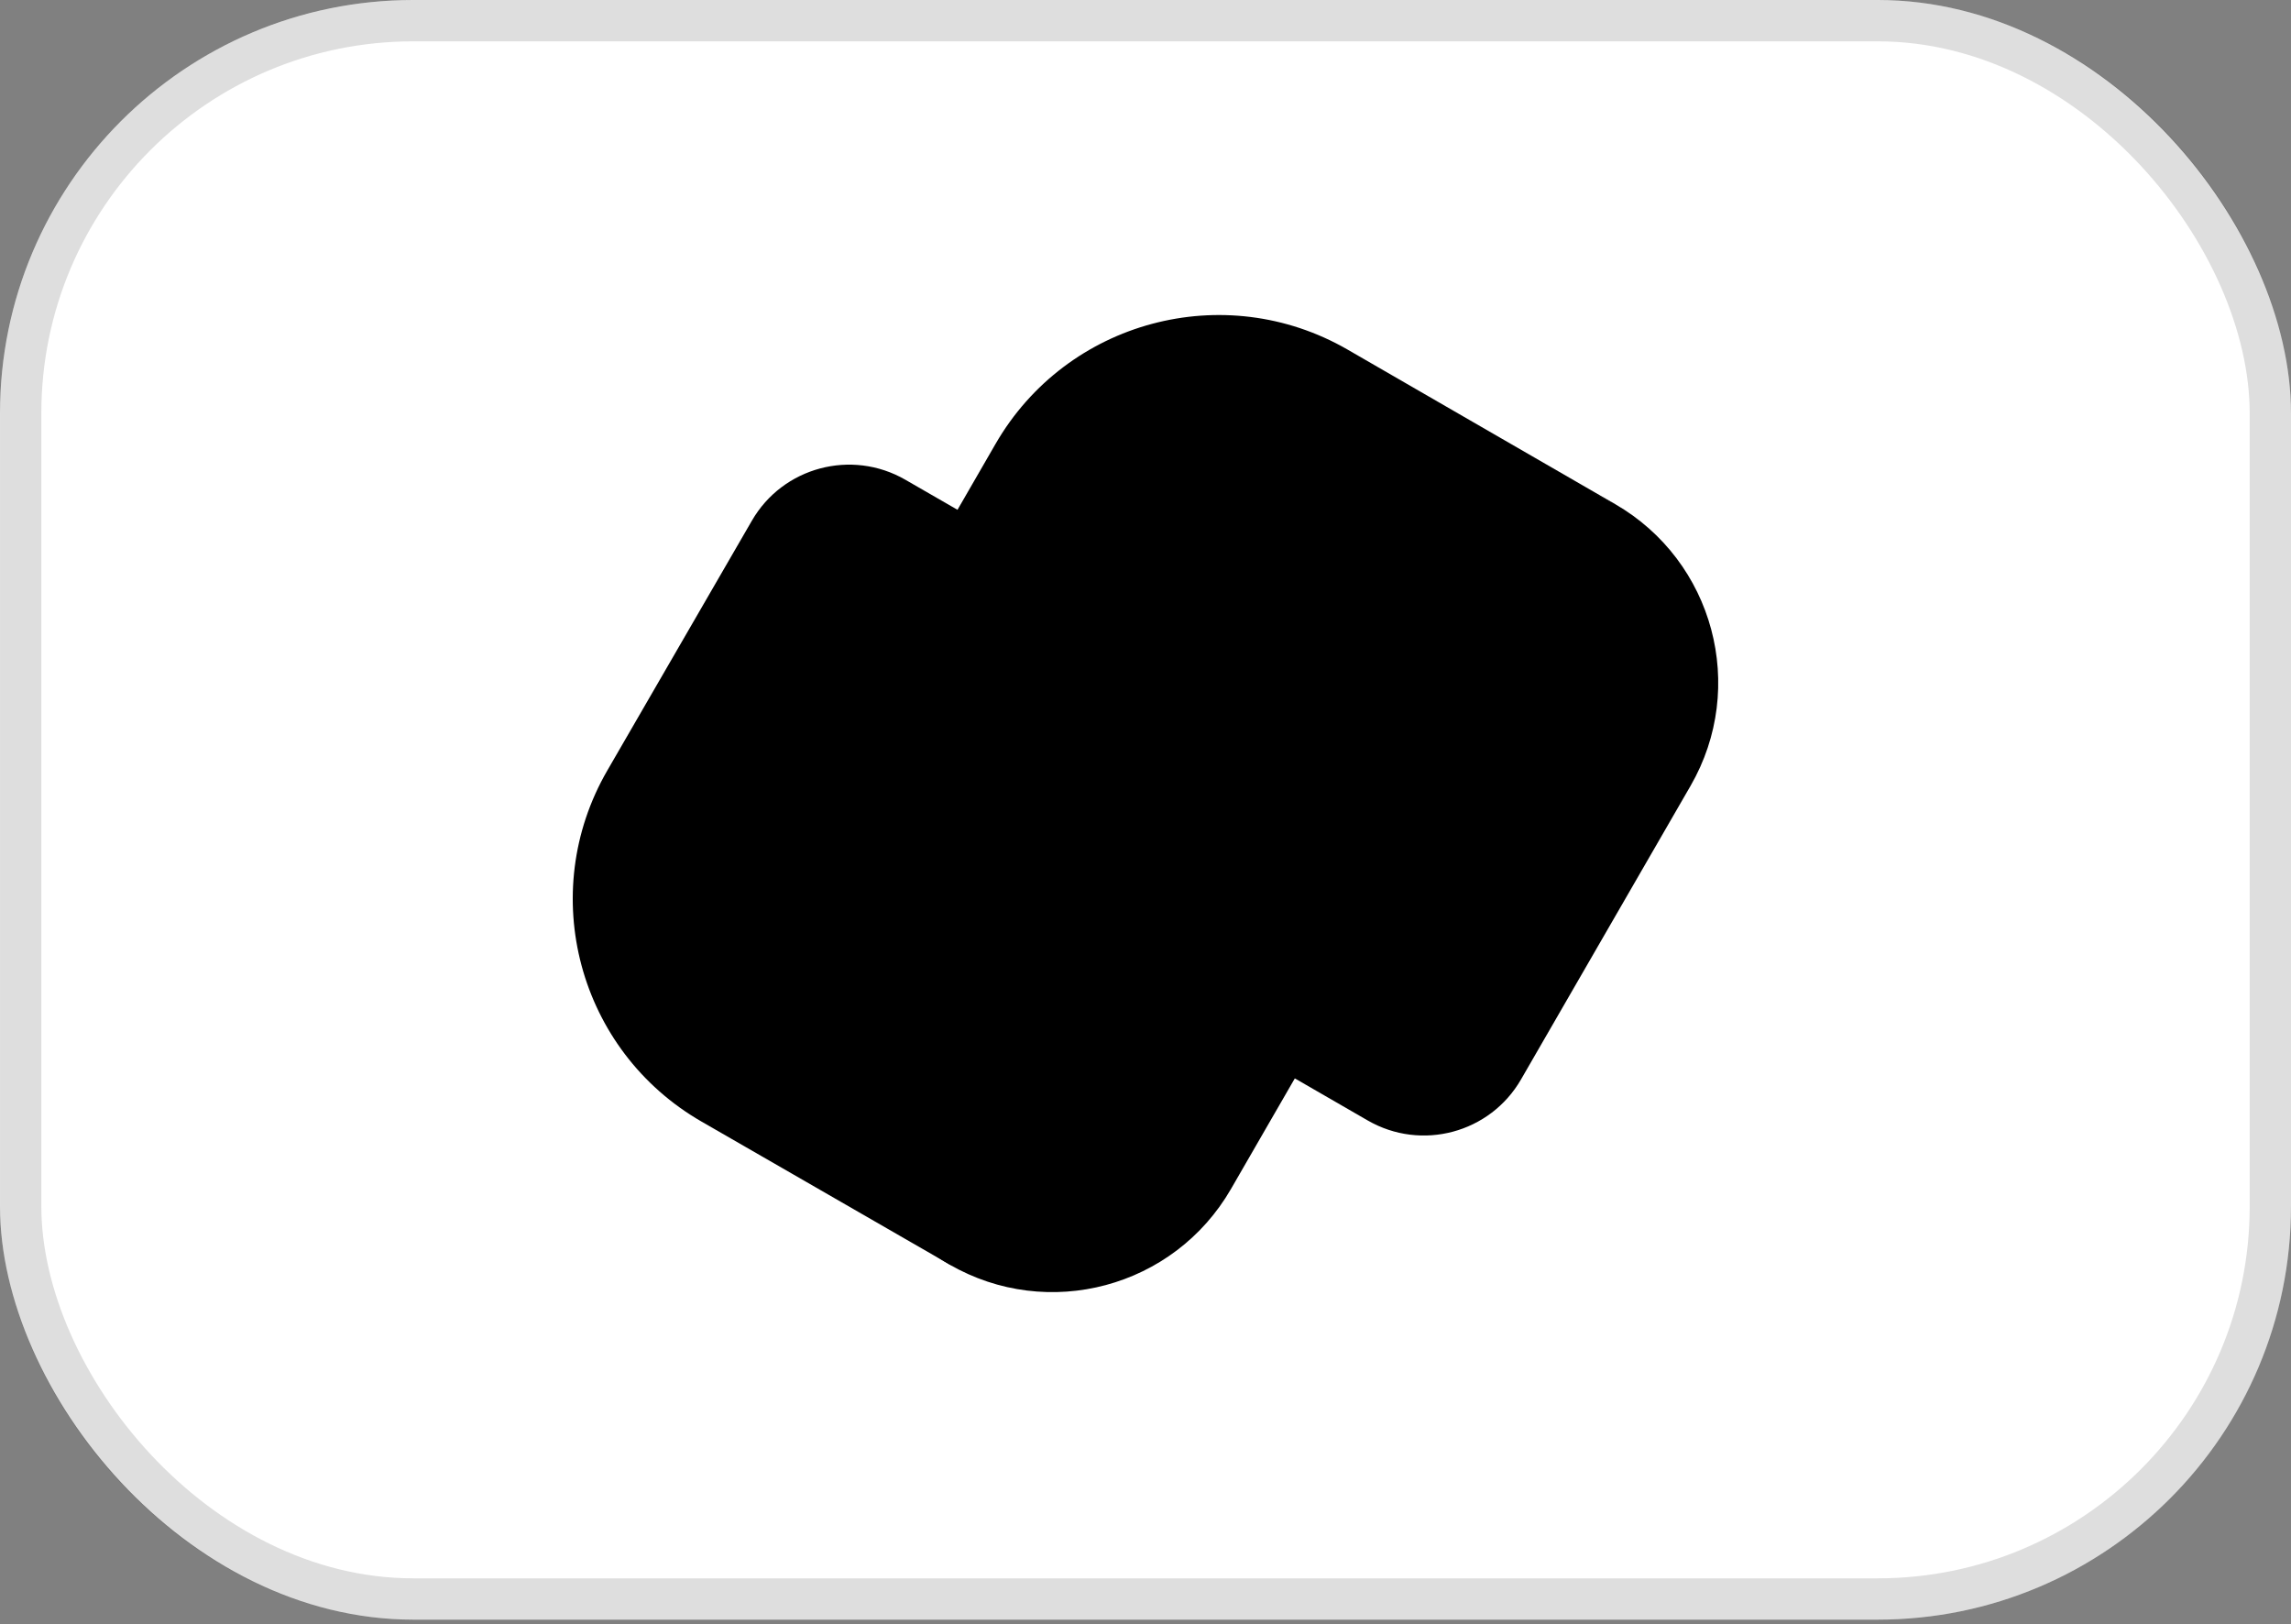 <svg width="79" height="56" viewBox="0 0 79 56" fill="none" xmlns="http://www.w3.org/2000/svg">
<rect x="0" y="0" width="79" height="56" fill="#808080" stroke="none"/>
<rect width="79" height="55.845" rx="14.25" fill="white" style="fill:white;fill-opacity:1;"/>
<rect x="0.713" y="0.713" width="77.575" height="54.42" rx="13.537" stroke="black" stroke-opacity="0.13" style="stroke:black;stroke-opacity:0.13;" stroke-width="1.425"/>
<g clip-path="url(#clip0_352_489)">
<path d="M55.693 17.381C51.789 15.128 46.798 16.467 44.542 20.371L38.856 30.221C37.211 33.065 39.329 34.059 41.691 35.475L47.162 38.633C49.015 39.702 51.382 39.068 52.45 37.217L58.296 27.094C60.259 23.692 59.094 19.345 55.693 17.381Z" fill="#EA4335" style="fill:#EA4335;fill:color(display-p3 0.918 0.263 0.208);fill-opacity:1;"/>
<path d="M49.258 21.459L43.787 18.3C40.766 16.624 39.056 16.513 37.816 18.484L29.746 32.459C27.493 36.36 28.834 41.349 32.735 43.598C36.137 45.562 40.484 44.397 42.448 40.995L50.672 26.749C51.745 24.896 51.111 22.527 49.258 21.459Z" fill="#FBBC04" style="fill:#FBBC04;fill:color(display-p3 0.984 0.737 0.016);fill-opacity:1;"/>
<path d="M50.312 14.274L46.469 12.054C42.218 9.601 36.783 11.056 34.329 15.306L27.012 27.979C25.931 29.849 26.573 32.242 28.443 33.321L32.747 35.805C34.872 37.033 37.589 36.305 38.817 34.179L47.176 19.702C48.908 16.703 52.742 15.676 55.74 17.408L50.312 14.274Z" fill="#34A853" style="fill:#34A853;fill:color(display-p3 0.204 0.659 0.326);fill-opacity:1;"/>
<path d="M35.369 18.933L31.215 16.539C29.362 15.473 26.995 16.105 25.927 17.953L20.942 26.566C18.489 30.804 19.943 36.228 24.194 38.674L27.357 40.495L31.193 42.705L32.858 43.663C29.902 41.685 28.964 37.721 30.771 34.599L32.061 32.37L36.787 24.204C37.854 22.36 37.219 19.999 35.369 18.933Z" fill="#4285F4" style="fill:#4285F4;fill:color(display-p3 0.259 0.522 0.957);fill-opacity:1;"/>
</g>
<defs>
<clipPath id="clip0_352_489">
<rect width="39.5" height="33.689" fill="white" style="fill:white;fill-opacity:1;" transform="translate(19.75 10.863)"/>
</clipPath>
</defs>
</svg>
